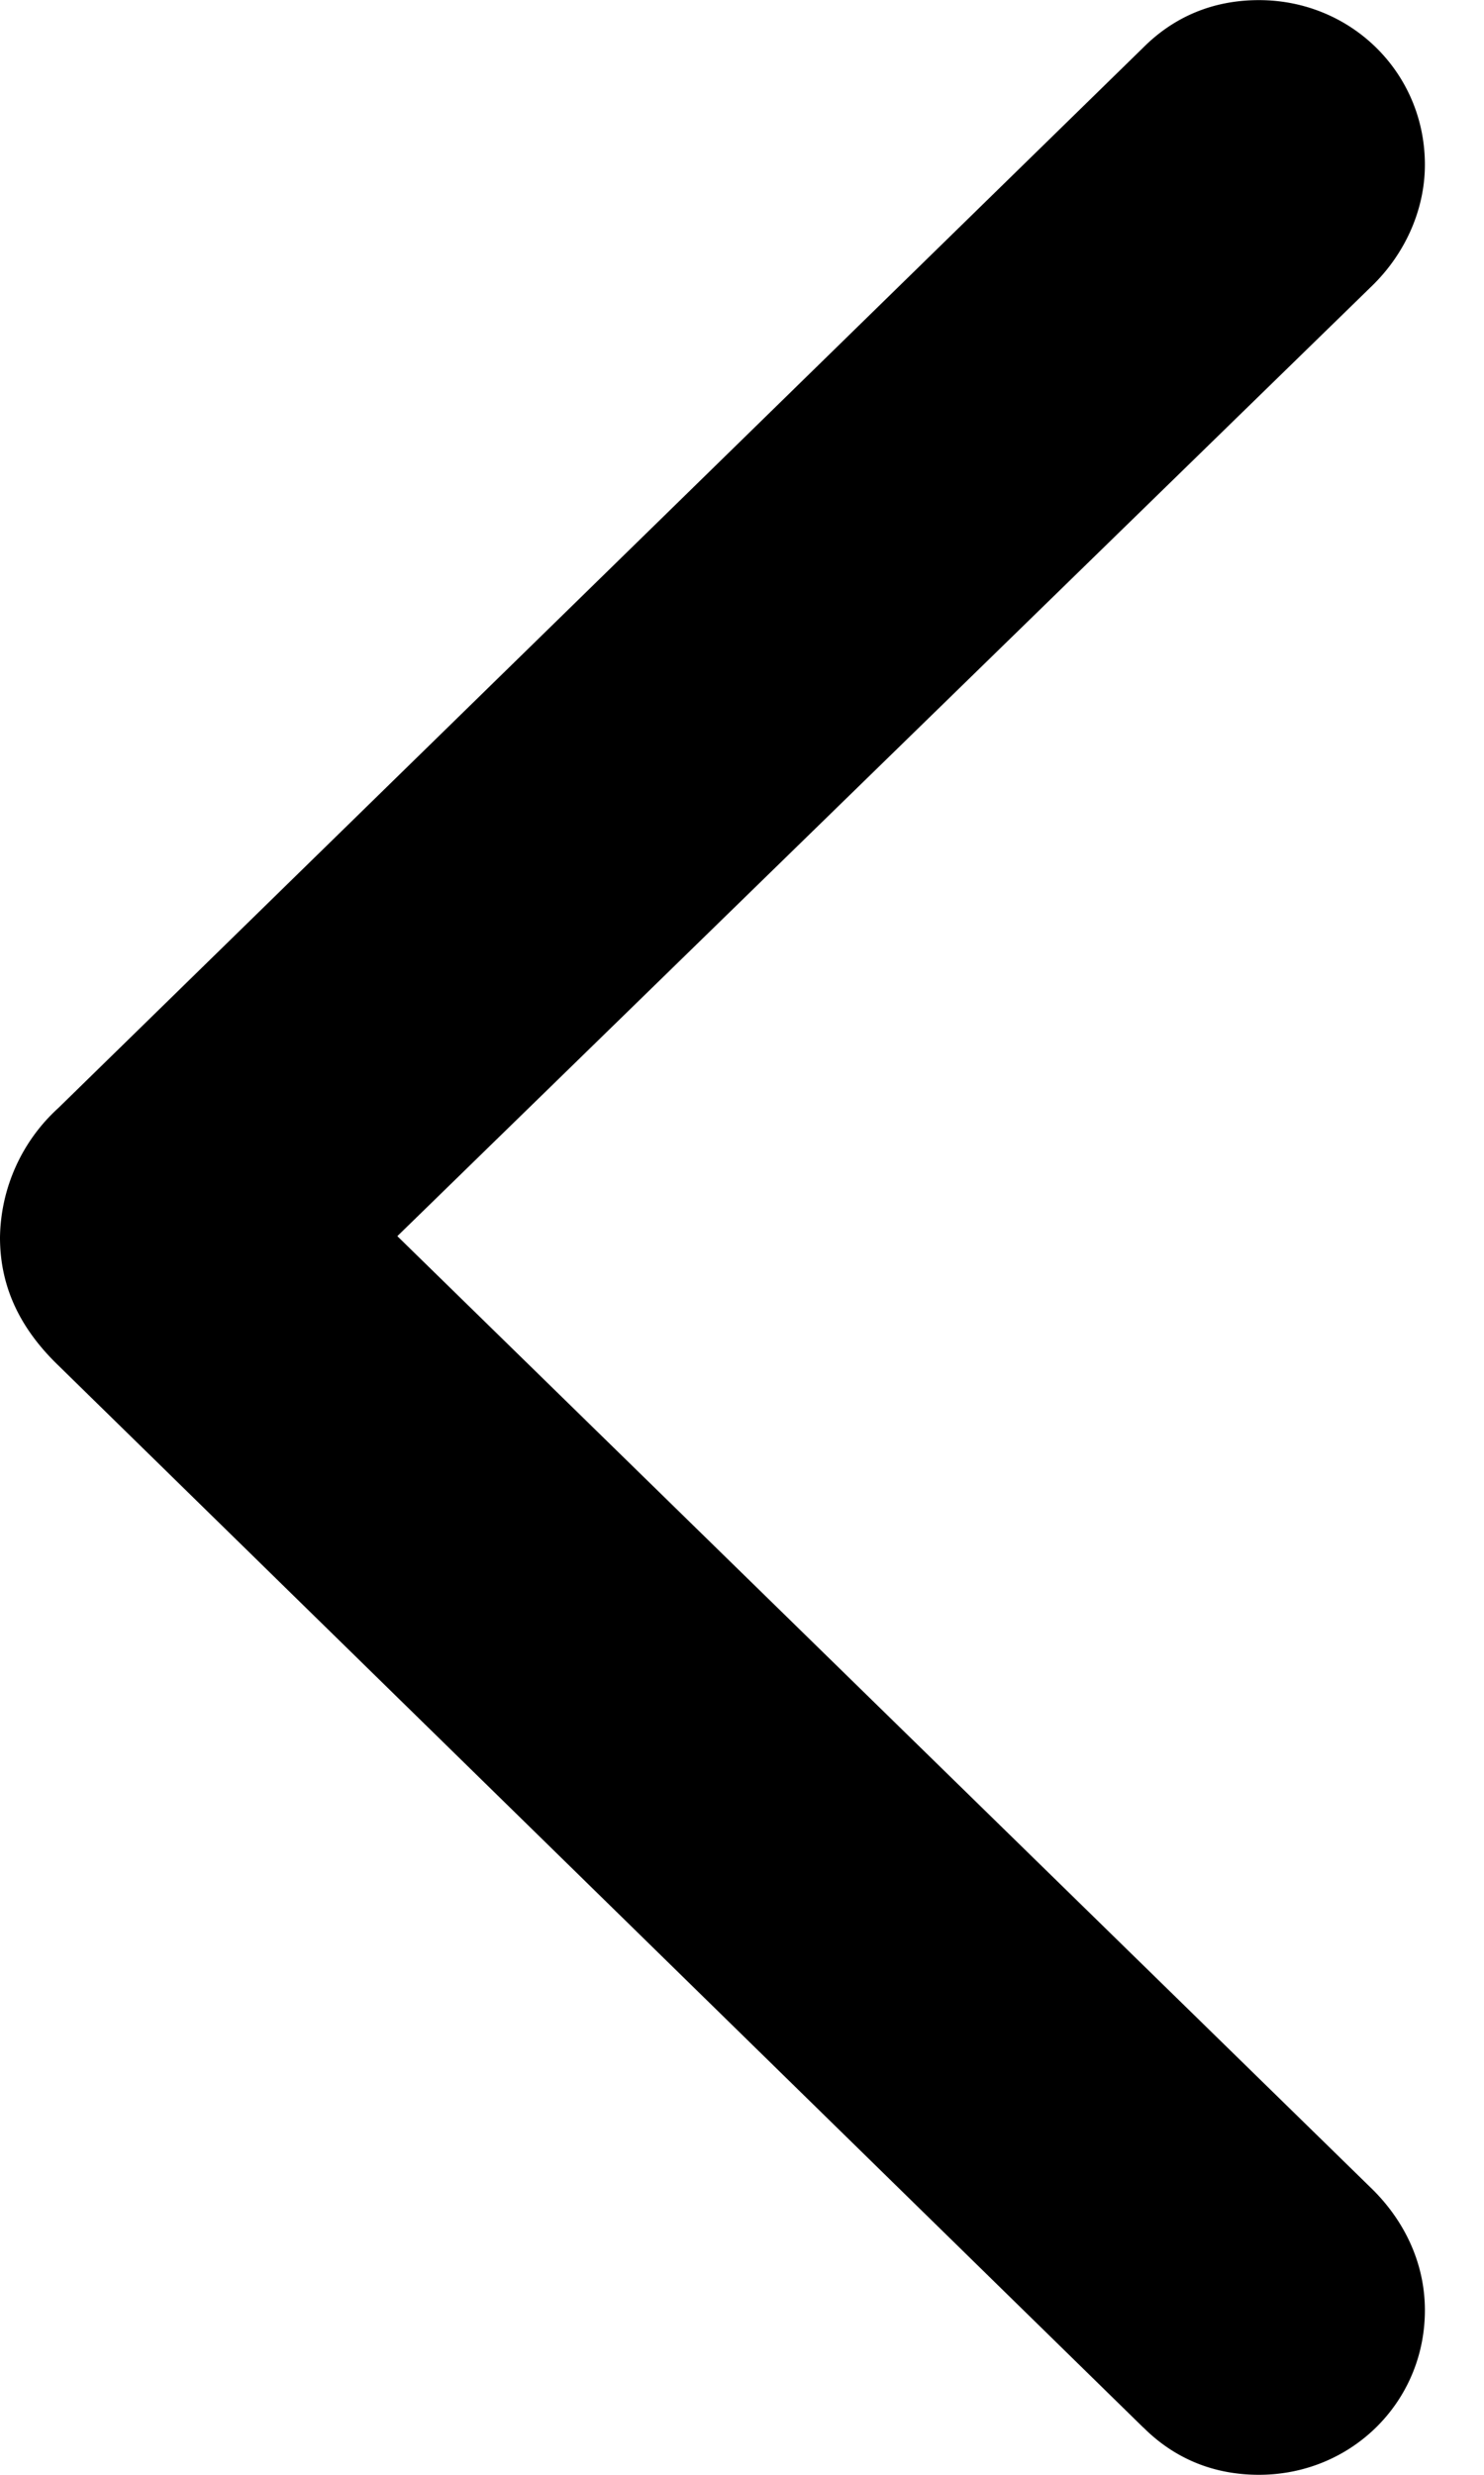 <svg width="12" height="20" viewBox="0 0 12 20" fill="none" xmlns="http://www.w3.org/2000/svg">
  <path d="M9.245 19.617c.248.248.563.383.935.383.745 0 1.342-.586 1.342-1.33 0-.372-.158-.71-.417-.97L3.213 9.99l7.892-7.69c.26-.258.417-.608.417-.969 0-.744-.598-1.33-1.342-1.33-.372 0-.687.135-.935.383L.474 8.952A1.441 1.441 0 0 0 0 10c0 .395.158.733.474 1.037l8.77 8.58Z" fill="currentColor"/>
</svg>